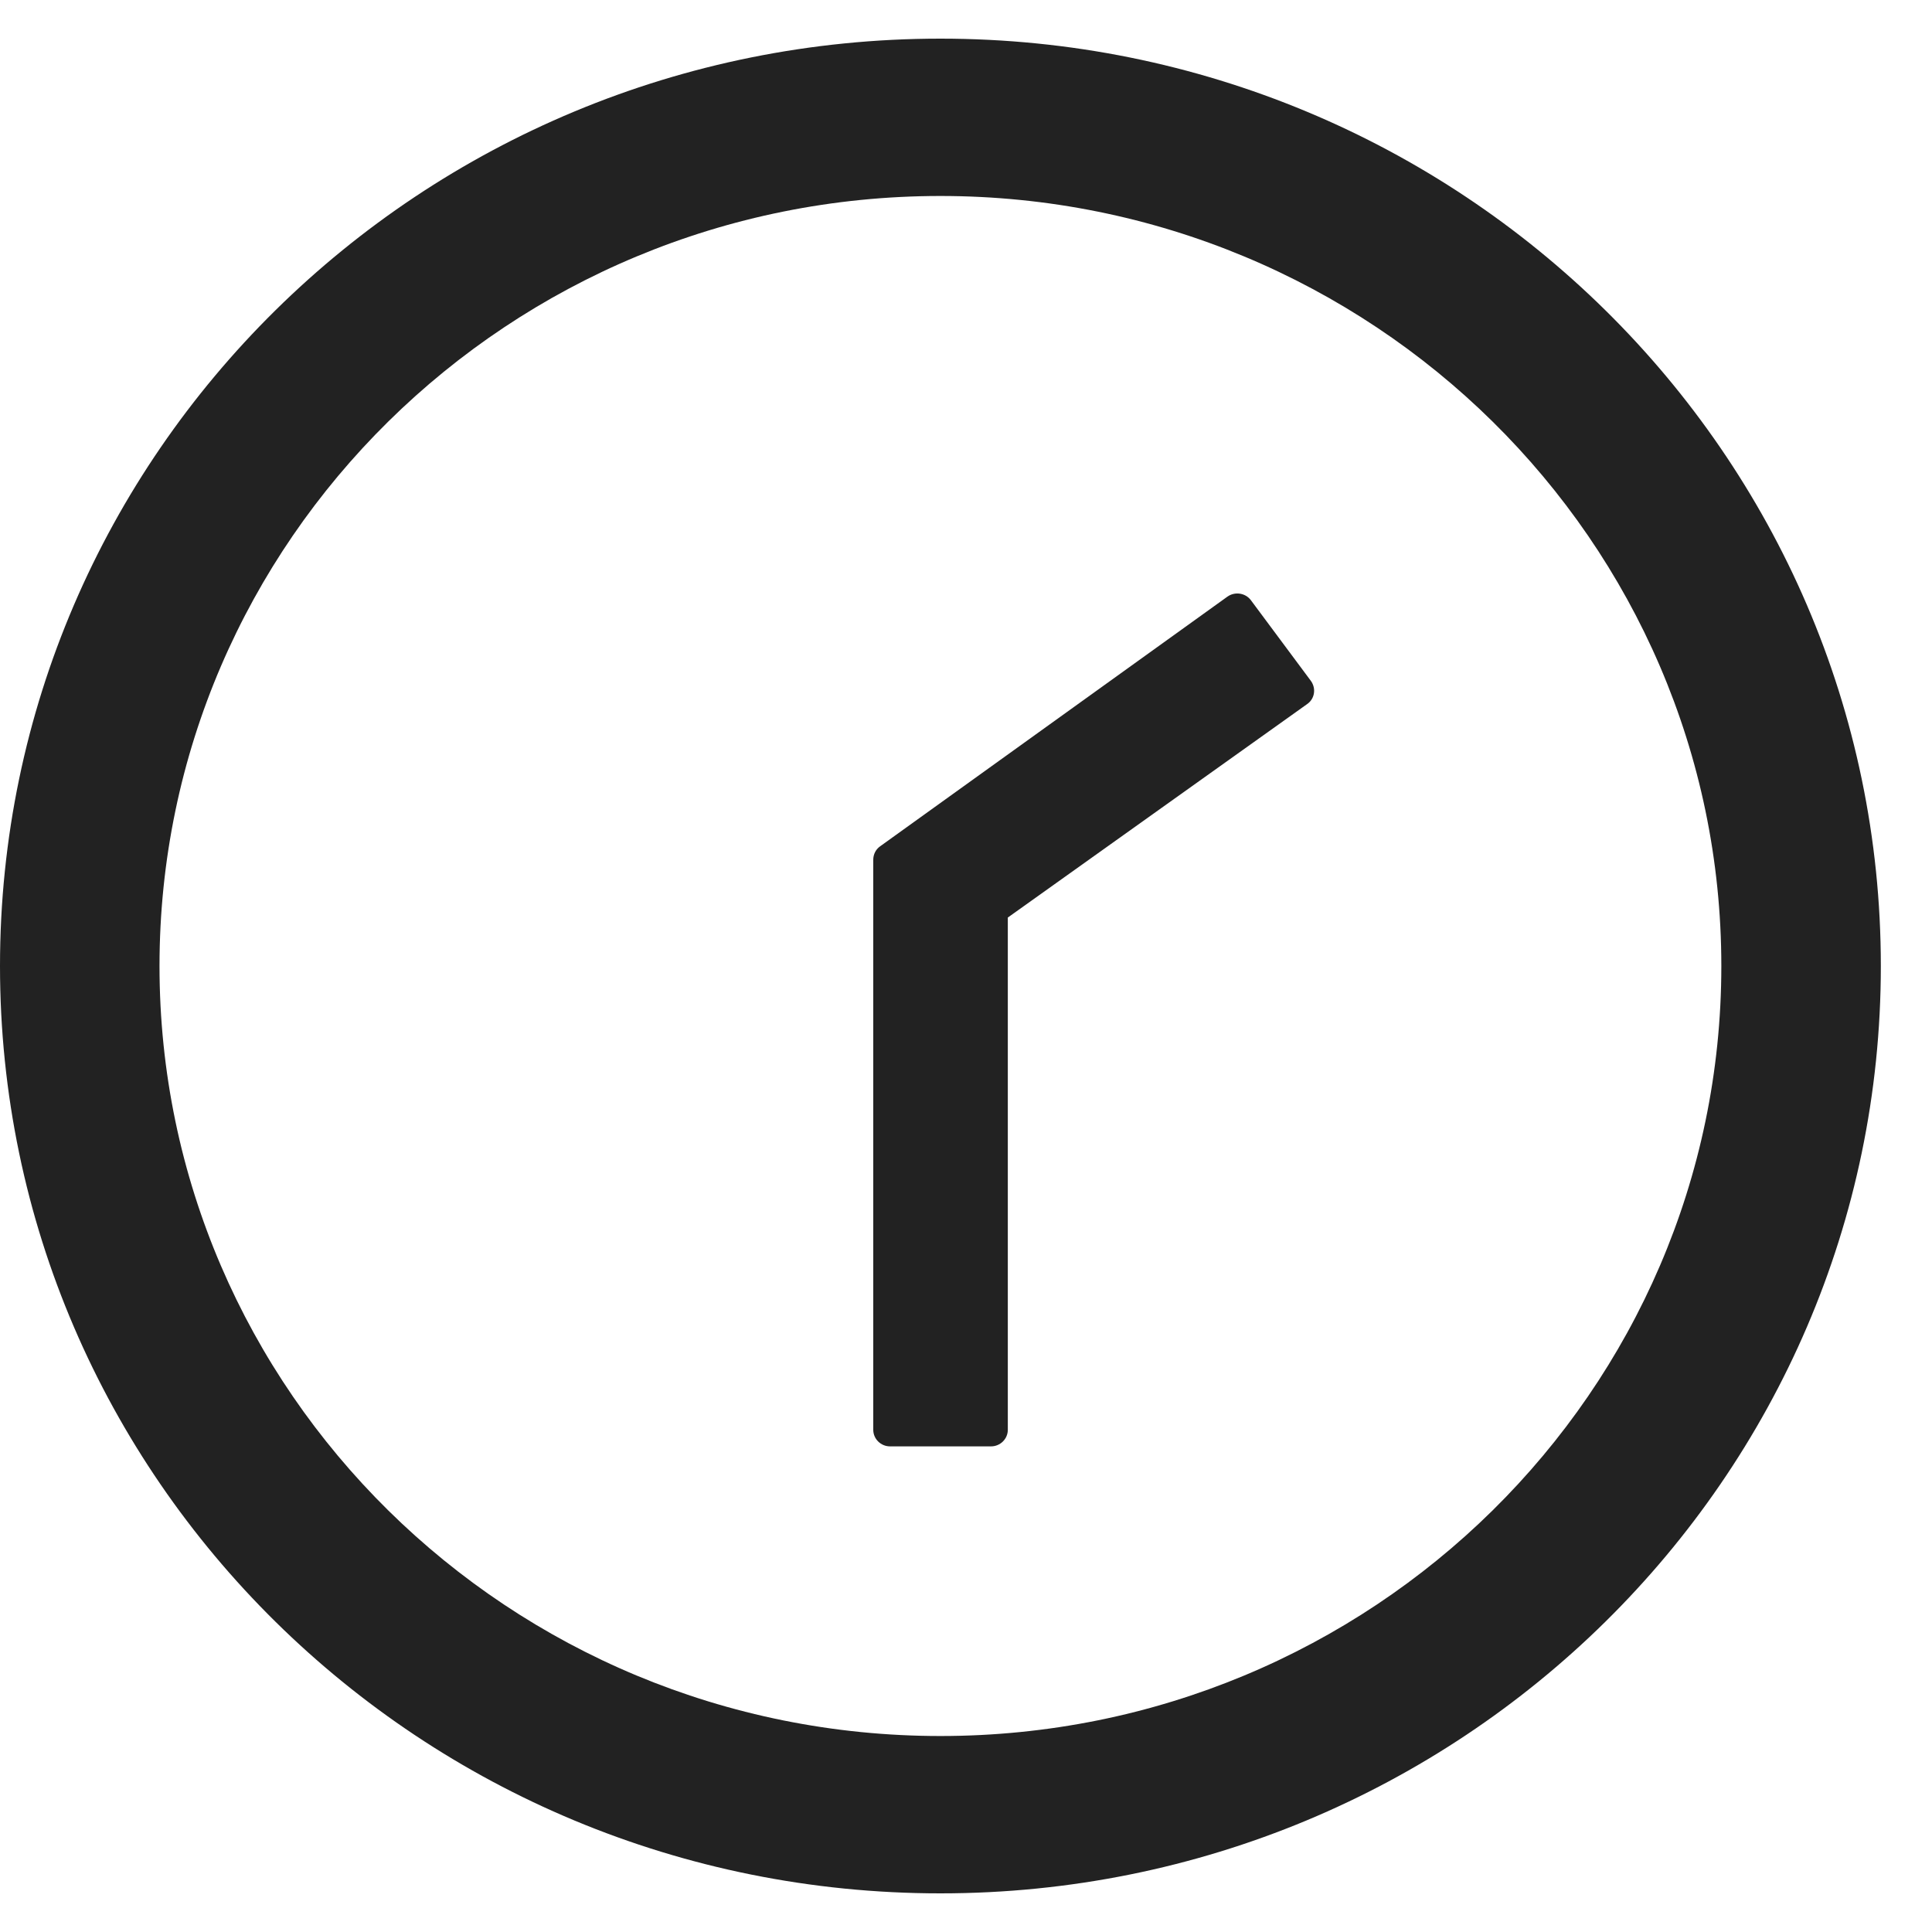 <svg width="25" height="25" viewBox="0 0 25 25" fill="none" xmlns="http://www.w3.org/2000/svg">
<path d="M12.169 24.5C5.449 24.5 0 19.127 0 12.5C0 5.873 5.449 0.5 12.169 0.5C18.889 0.5 24.338 5.873 24.338 12.5C24.338 19.127 18.889 24.5 12.169 24.5ZM12.169 2.536C6.59 2.536 2.064 6.998 2.064 12.5C2.064 18.002 6.59 22.464 12.169 22.464C17.748 22.464 22.274 18.002 22.274 12.5C22.274 6.998 17.748 2.536 12.169 2.536Z" fill="#222222"/>
<path d="M16.914 9.111L13.041 11.873V18.502C13.041 18.62 12.943 18.716 12.824 18.716H11.517C11.398 18.716 11.3 18.62 11.3 18.502V11.125C11.3 11.056 11.332 10.991 11.389 10.951L15.882 7.721C15.98 7.651 16.116 7.673 16.186 7.766L16.963 8.811C17.034 8.91 17.012 9.044 16.914 9.111Z" fill="#222222"/>
</svg>
